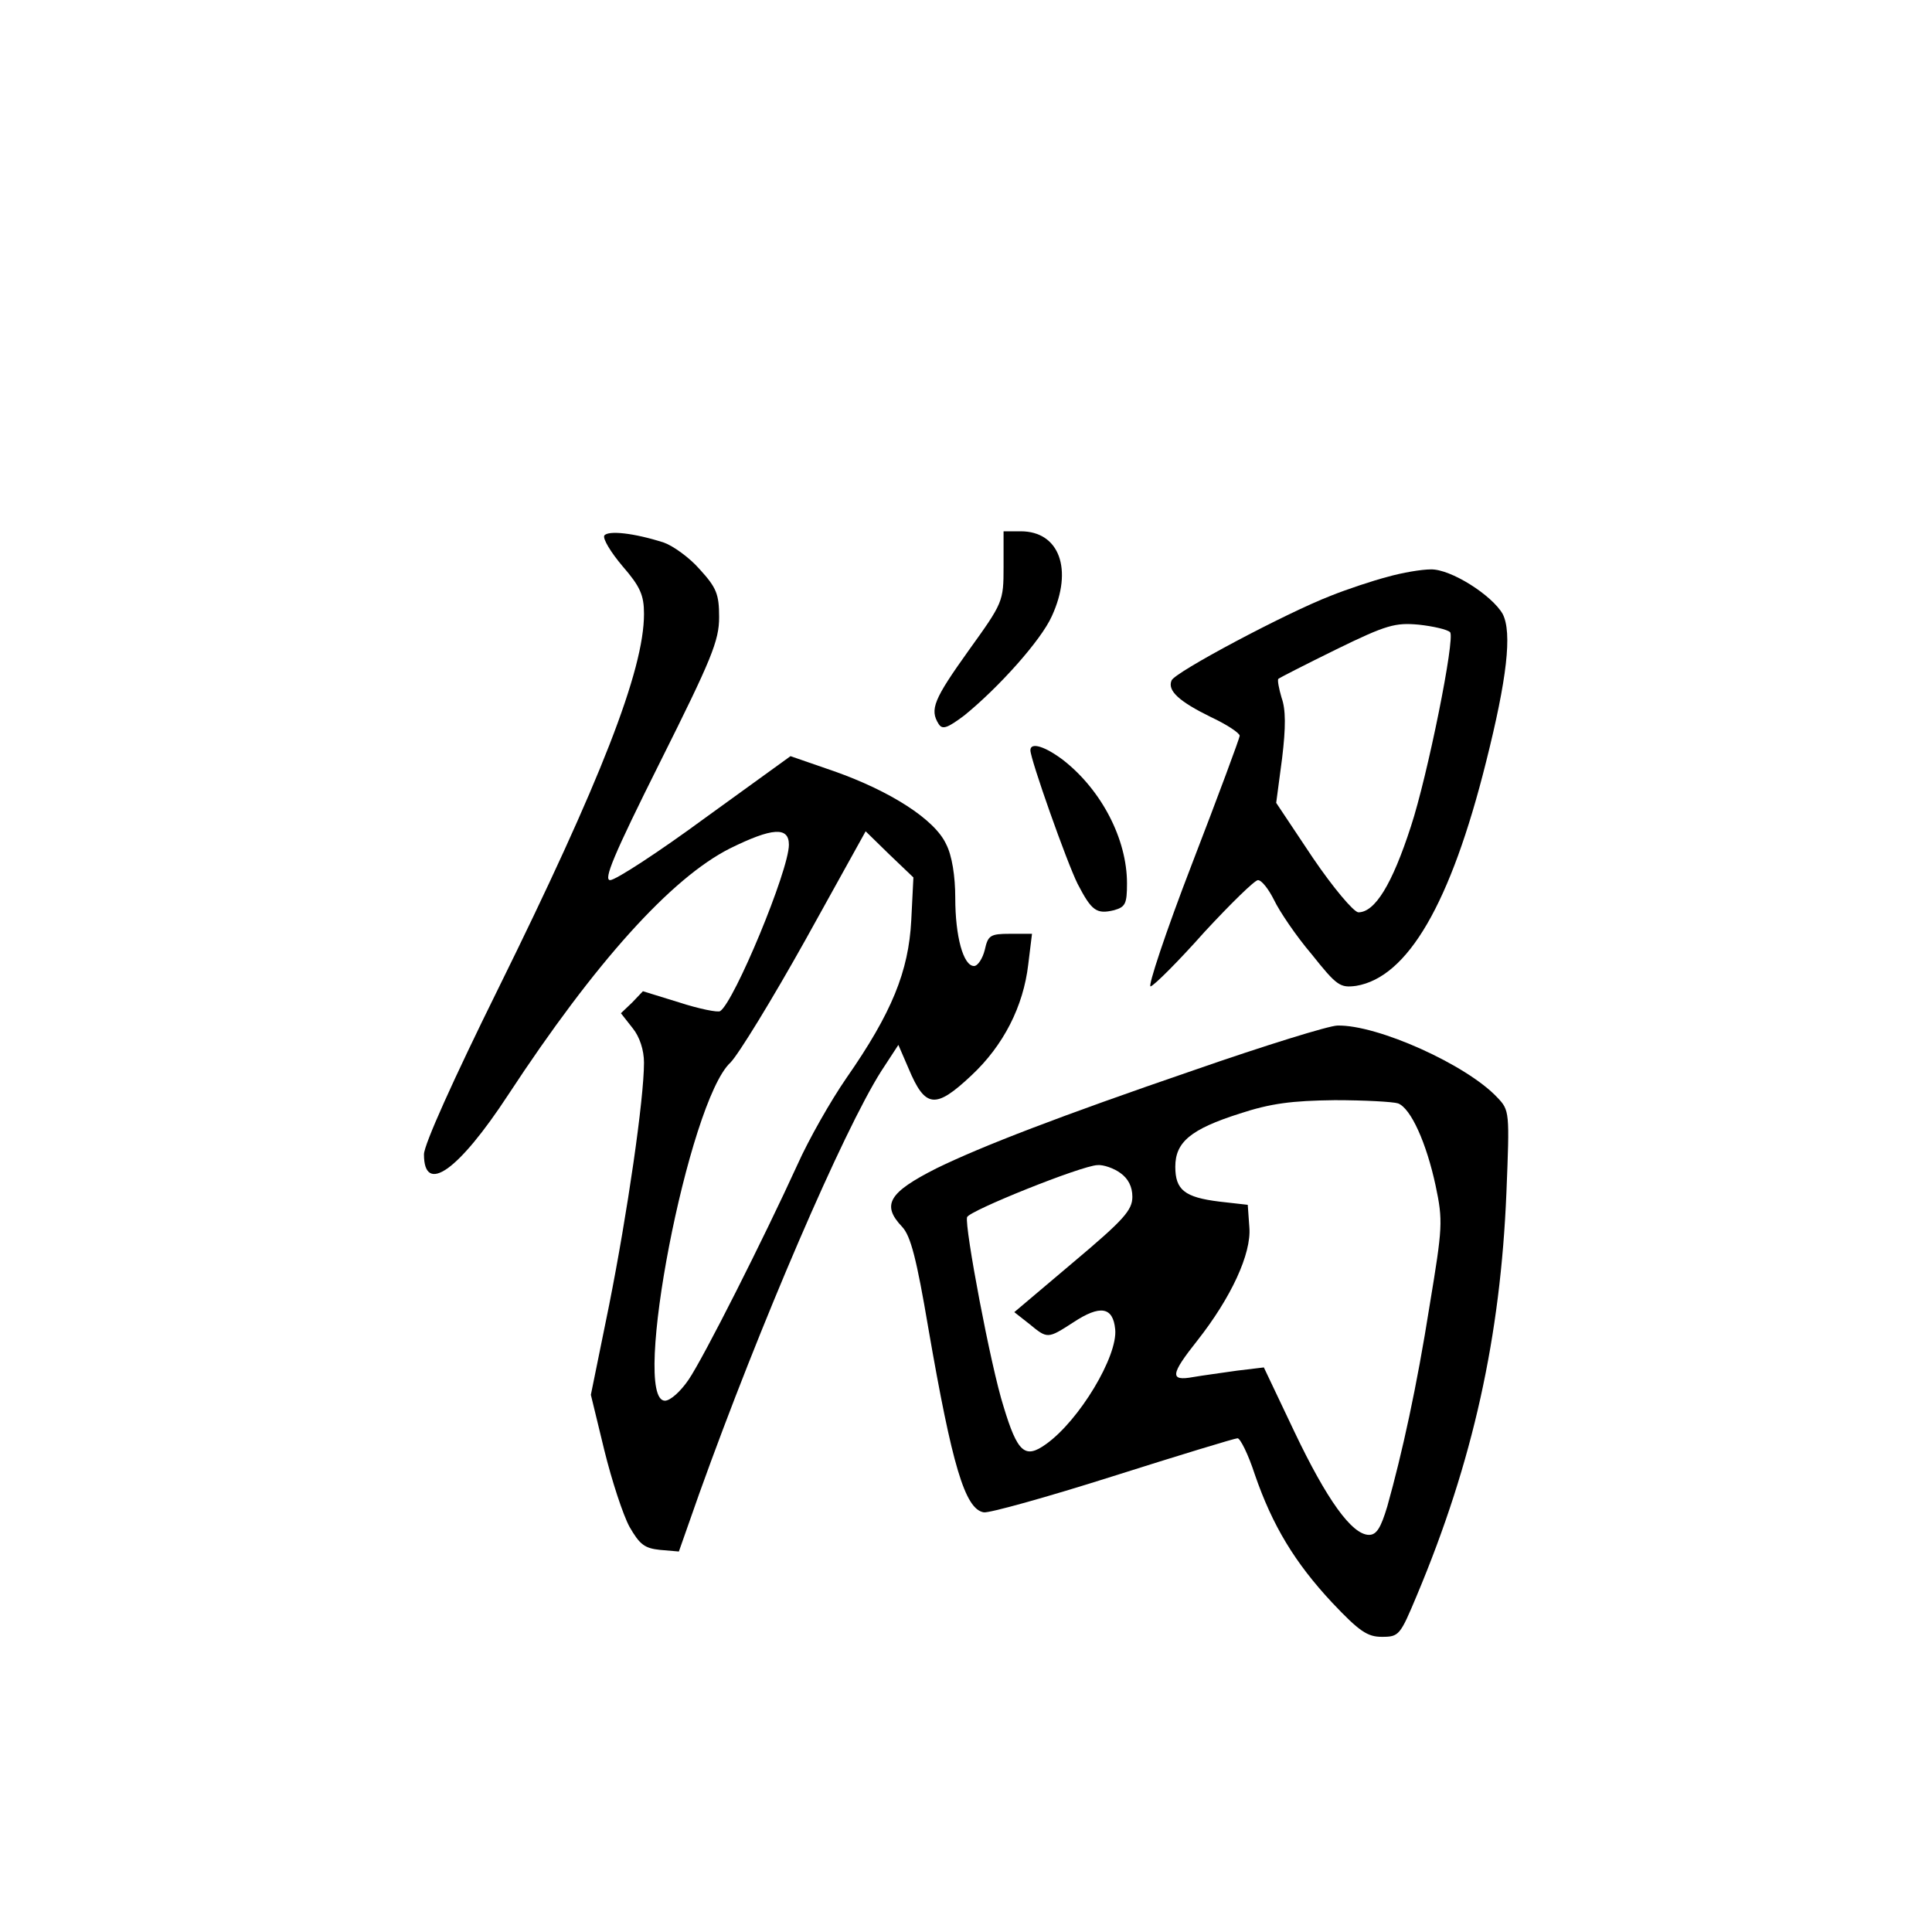 <?xml version="1.0" standalone="no"?>
<!DOCTYPE svg PUBLIC "-//W3C//DTD SVG 20010904//EN"
 "http://www.w3.org/TR/2001/REC-SVG-20010904/DTD/svg10.dtd">
<svg version="1.0" xmlns="http://www.w3.org/2000/svg"
 width="360pt" height="360pt" viewBox="0 0 360 360"
 preserveAspectRatio="xMidYMid meet">
<g transform="translate(0,360) scale(0.1,-0.1)"
fill="#000000" stroke="none">
<path d="M1126 2602 c-3 -6 12 -31 34 -57 33 -38 40 -54 40 -89 0 -105 -81
-312 -272 -699 -83 -168 -138 -290 -138 -308 0 -76 64 -31 157 111 162 247
304 404 413 459 79 39 110 41 110 7 0 -48 -102 -293 -128 -310 -4 -3 -39 4
-76 16 l-68 21 -20 -21 -21 -20 22 -28 c13 -16 21 -41 21 -64 0 -68 -31 -281
-65 -452 l-34 -167 25 -103 c14 -57 35 -121 47 -143 19 -33 28 -40 57 -43 l35
-3 38 108 c113 315 268 675 339 787 l32 49 19 -44 c31 -74 50 -76 117 -13 60
56 97 129 106 207 l7 57 -41 0 c-37 0 -41 -3 -47 -30 -4 -16 -13 -30 -20 -30
-20 0 -35 55 -35 127 0 40 -6 79 -17 100 -21 46 -104 99 -209 136 l-81 28
-159 -115 c-87 -64 -167 -116 -177 -116 -13 0 6 46 93 220 96 192 110 226 110
270 0 43 -5 55 -36 89 -19 22 -50 44 -67 50 -56 18 -104 23 -111 13z m572
-717 c-5 -95 -36 -172 -121 -294 -29 -42 -70 -114 -91 -161 -63 -138 -175
-360 -203 -401 -15 -22 -34 -39 -44 -39 -64 0 44 558 122 630 15 15 78 118
140 229 l112 202 44 -43 45 -43 -4 -80z"/>
<path d="M1870 2544 c0 -65 -1 -67 -65 -156 -65 -91 -73 -110 -56 -137 7 -11
16 -8 48 16 64 52 143 140 163 185 40 87 14 158 -58 158 l-32 0 0 -66z"/>
<path d="M2585 2525 c-27 -7 -75 -23 -105 -35 -83 -32 -292 -143 -297 -158 -8
-19 14 -39 73 -68 30 -14 54 -30 54 -35 0 -4 -40 -112 -89 -239 -49 -127 -83
-230 -77 -228 7 2 52 47 100 101 49 53 94 97 100 97 7 0 20 -17 30 -37 10 -21
41 -67 70 -101 47 -59 53 -63 83 -59 96 16 176 153 242 417 39 155 49 241 31
276 -20 35 -97 84 -134 83 -17 0 -53 -6 -81 -14z m117 -103 c10 -10 -42 -268
-73 -362 -35 -108 -67 -160 -98 -160 -9 1 -47 46 -85 102 l-68 102 11 83 c7
58 7 91 -1 113 -5 17 -8 33 -6 35 2 2 51 27 108 55 94 46 110 50 154 46 27 -3
53 -9 58 -14z"/>
<path d="M1920 2202 c0 -17 68 -209 88 -249 26 -50 35 -57 68 -49 21 6 24 12
24 50 0 82 -47 173 -118 229 -34 26 -62 35 -62 19z"/>
<path d="M2225 1606 c-251 -86 -396 -142 -480 -183 -89 -45 -103 -68 -64 -109
16 -17 27 -60 49 -190 44 -254 68 -336 103 -342 9 -2 117 28 240 67 123 39
228 71 233 71 5 0 20 -30 32 -67 33 -96 75 -165 144 -239 51 -54 66 -64 93
-64 32 0 34 3 65 77 105 250 156 483 167 751 6 150 6 153 -17 177 -57 61 -224
136 -298 134 -15 0 -135 -37 -267 -83z m380 -62 c24 -9 53 -74 70 -153 14 -66
13 -78 -11 -223 -24 -152 -51 -275 -79 -375 -12 -40 -20 -53 -34 -53 -32 0
-79 66 -139 192 l-57 120 -50 -6 c-27 -4 -65 -9 -82 -12 -44 -8 -42 5 8 68 63
80 101 162 97 211 l-3 42 -53 6 c-65 8 -82 22 -82 65 0 46 29 70 120 99 58 19
97 24 177 25 56 0 109 -3 118 -6z m-517 -130 c14 -10 22 -25 22 -44 0 -25 -16
-43 -110 -122 l-110 -93 28 -22 c34 -28 34 -28 82 3 50 33 74 29 78 -13 5 -50
-67 -170 -129 -214 -39 -28 -53 -16 -79 70 -24 75 -73 336 -68 353 4 12 213
96 243 97 11 1 31 -6 43 -15z"/>
</g>
</svg>
